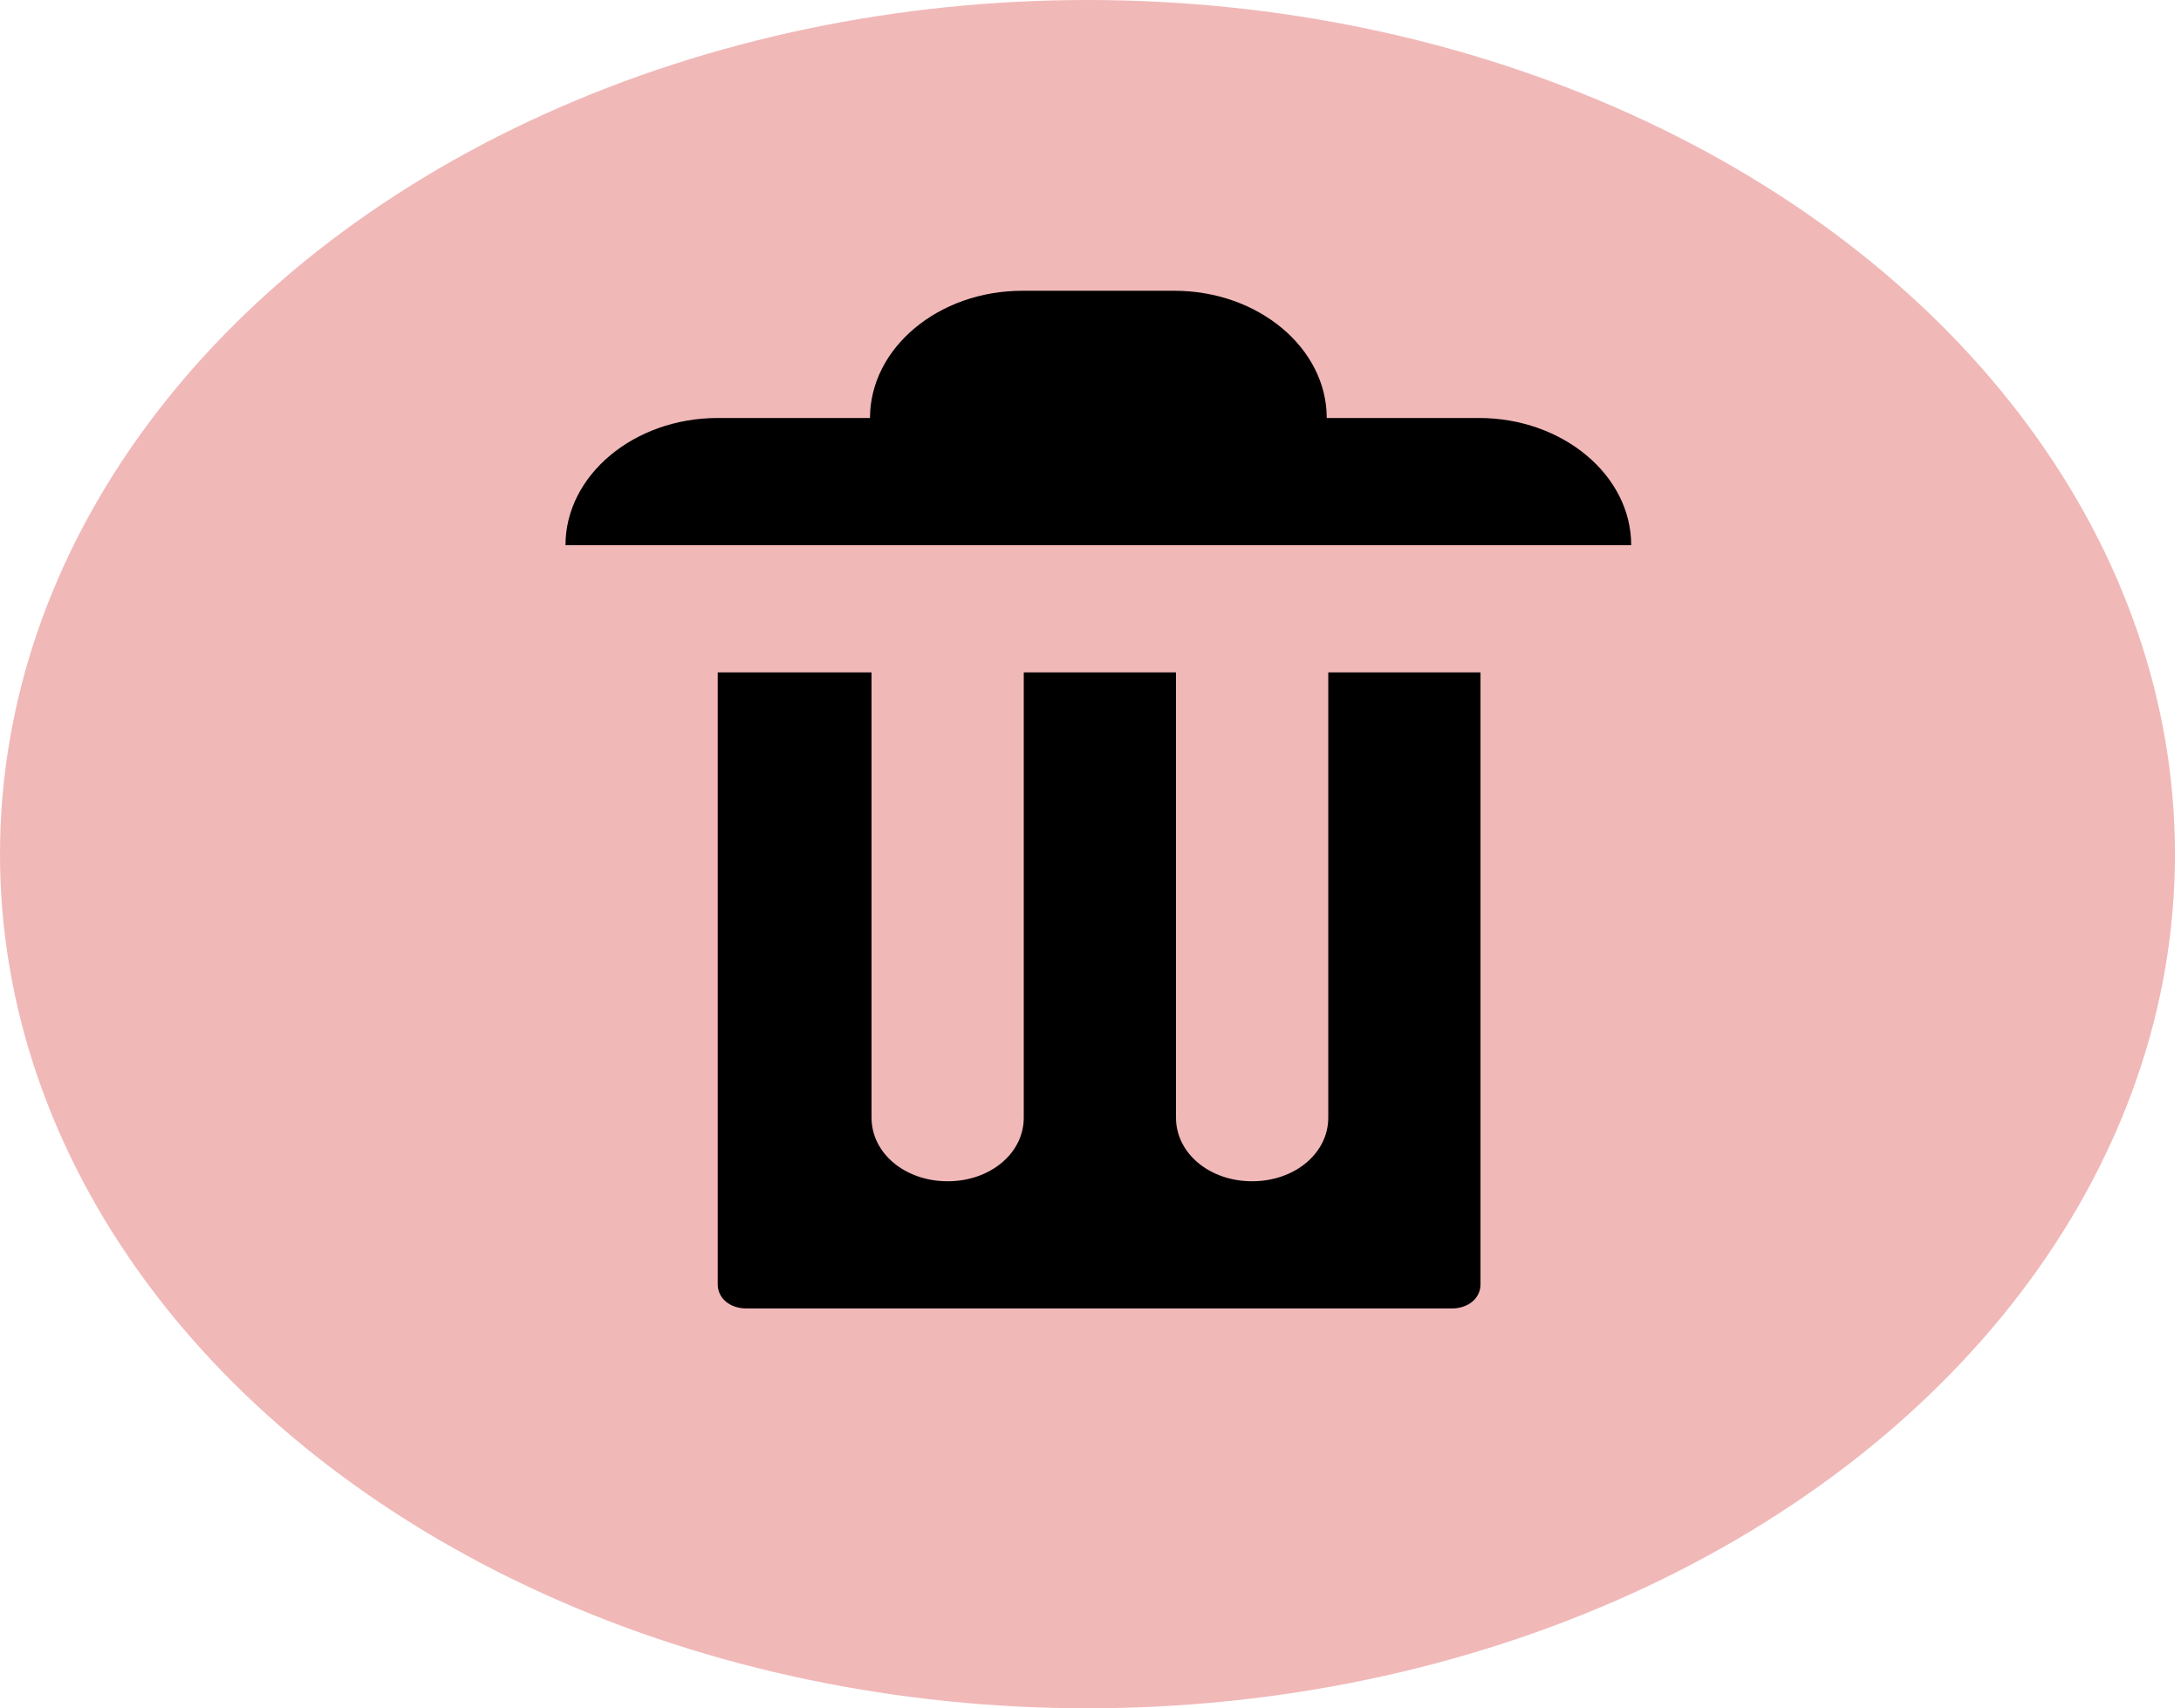 <svg width="60" height="47" viewBox="0 0 60 47" fill="none" xmlns="http://www.w3.org/2000/svg">
<ellipse cx="29.917" cy="23.5" rx="29.917" ry="23.5" fill="#F1B8B8"/>
<path d="M28.122 8C25.818 8 23.934 9.575 23.934 11.5H19.745C17.442 11.5 15.557 13.075 15.557 15H44.875C44.875 13.075 42.991 11.5 40.687 11.5H36.499C36.499 9.575 34.614 8 32.31 8H28.122ZM19.745 18.5V35.335C19.745 35.72 20.08 36 20.541 36H39.933C40.394 36 40.729 35.72 40.729 35.335V18.5H36.541V30.75C36.541 31.73 35.619 32.5 34.446 32.5C33.274 32.5 32.352 31.73 32.352 30.75V18.5H28.164V30.75C28.164 31.73 27.242 32.5 26.07 32.5C24.897 32.5 23.976 31.73 23.976 30.75V18.5H19.787H19.745Z" fill="black"/>
</svg>
